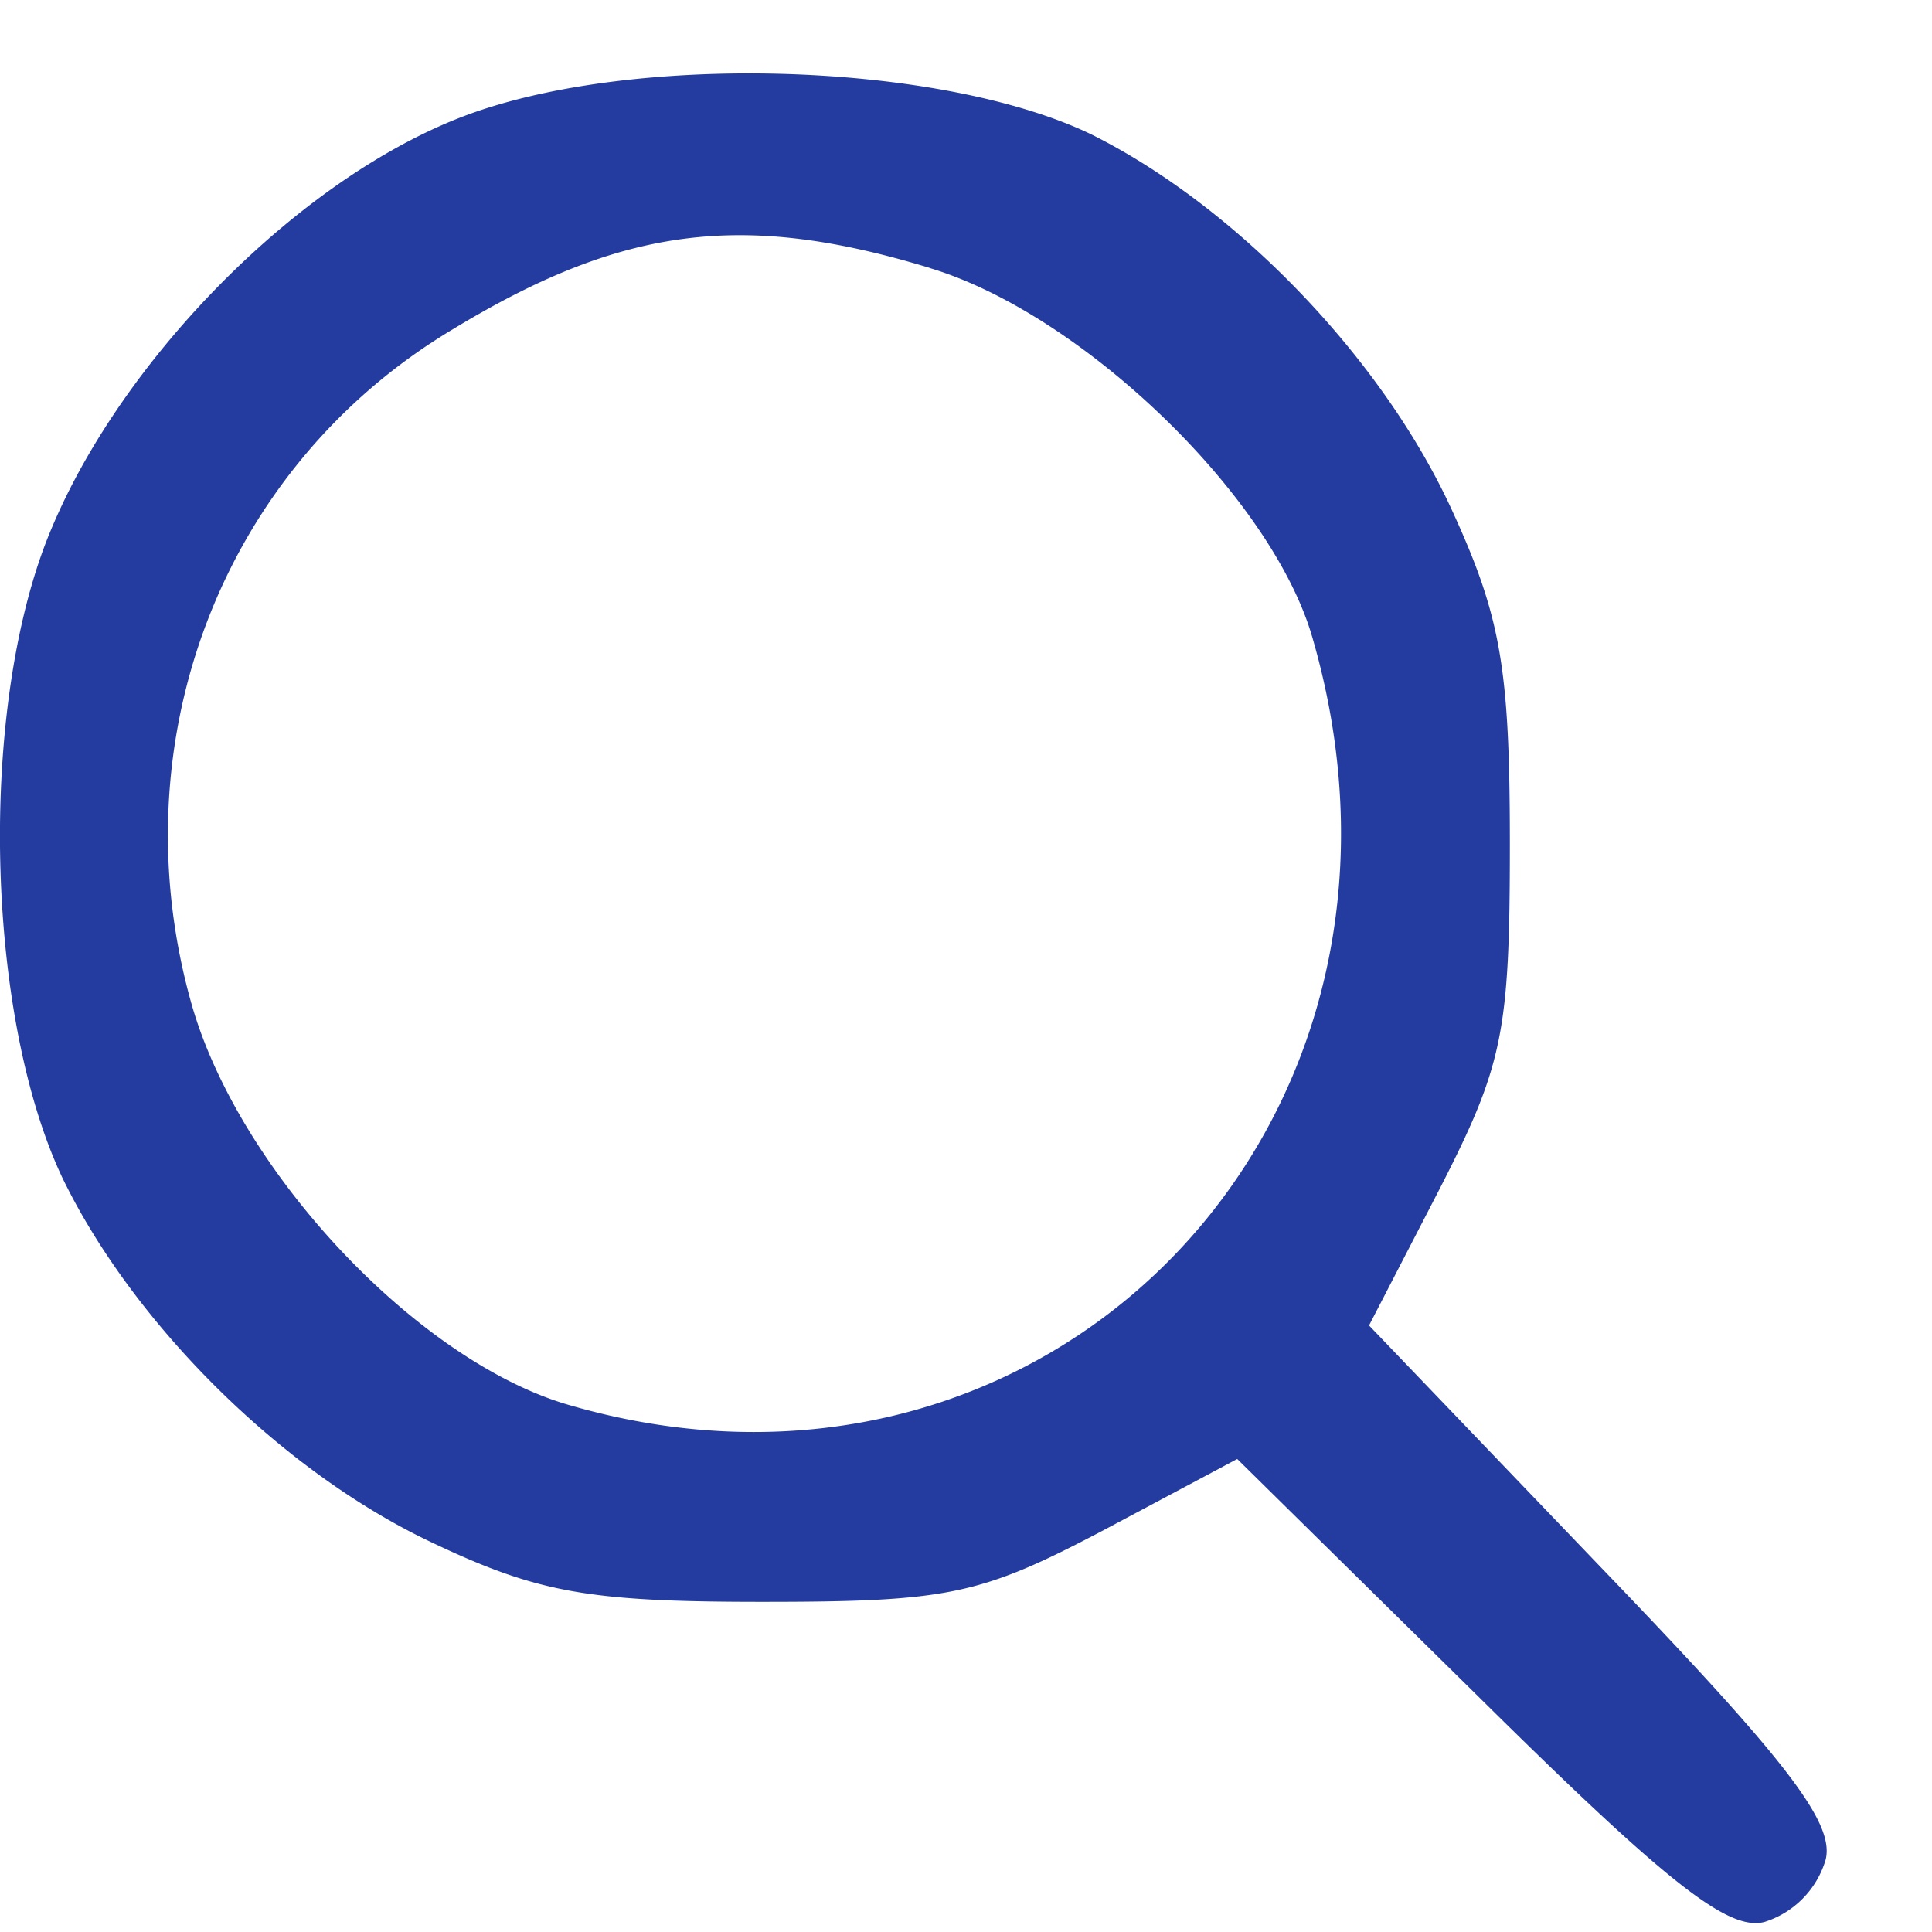 <svg width="18" height="18" fill="none" xmlns="http://www.w3.org/2000/svg"><path d="M4.265 1.104c-1.567.622-3.239 2.36-3.853 3.991-.614 1.653-.53 4.4.17 5.88.656 1.352 2.032 2.726 3.429 3.39.995.473 1.46.559 3.09.559 1.737 0 2.033-.064 3.176-.665l1.25-.666 2.243 2.21c1.758 1.739 2.33 2.19 2.668 2.104a.865.865 0 00.571-.58c.085-.343-.36-.922-2.074-2.704l-2.18-2.274.655-1.267c.593-1.158.657-1.459.657-3.218 0-1.653-.085-2.125-.55-3.134-.657-1.416-2.012-2.81-3.345-3.476-1.419-.687-4.34-.773-5.907-.15zm4.403 1.395c1.419.429 3.176 2.124 3.557 3.433 1.334 4.571-2.498 8.477-6.965 7.146-1.397-.429-3.027-2.167-3.472-3.712-.698-2.447.275-5 2.414-6.288 1.587-.966 2.71-1.116 4.466-.58z" fill="#243CA0"/></svg>
